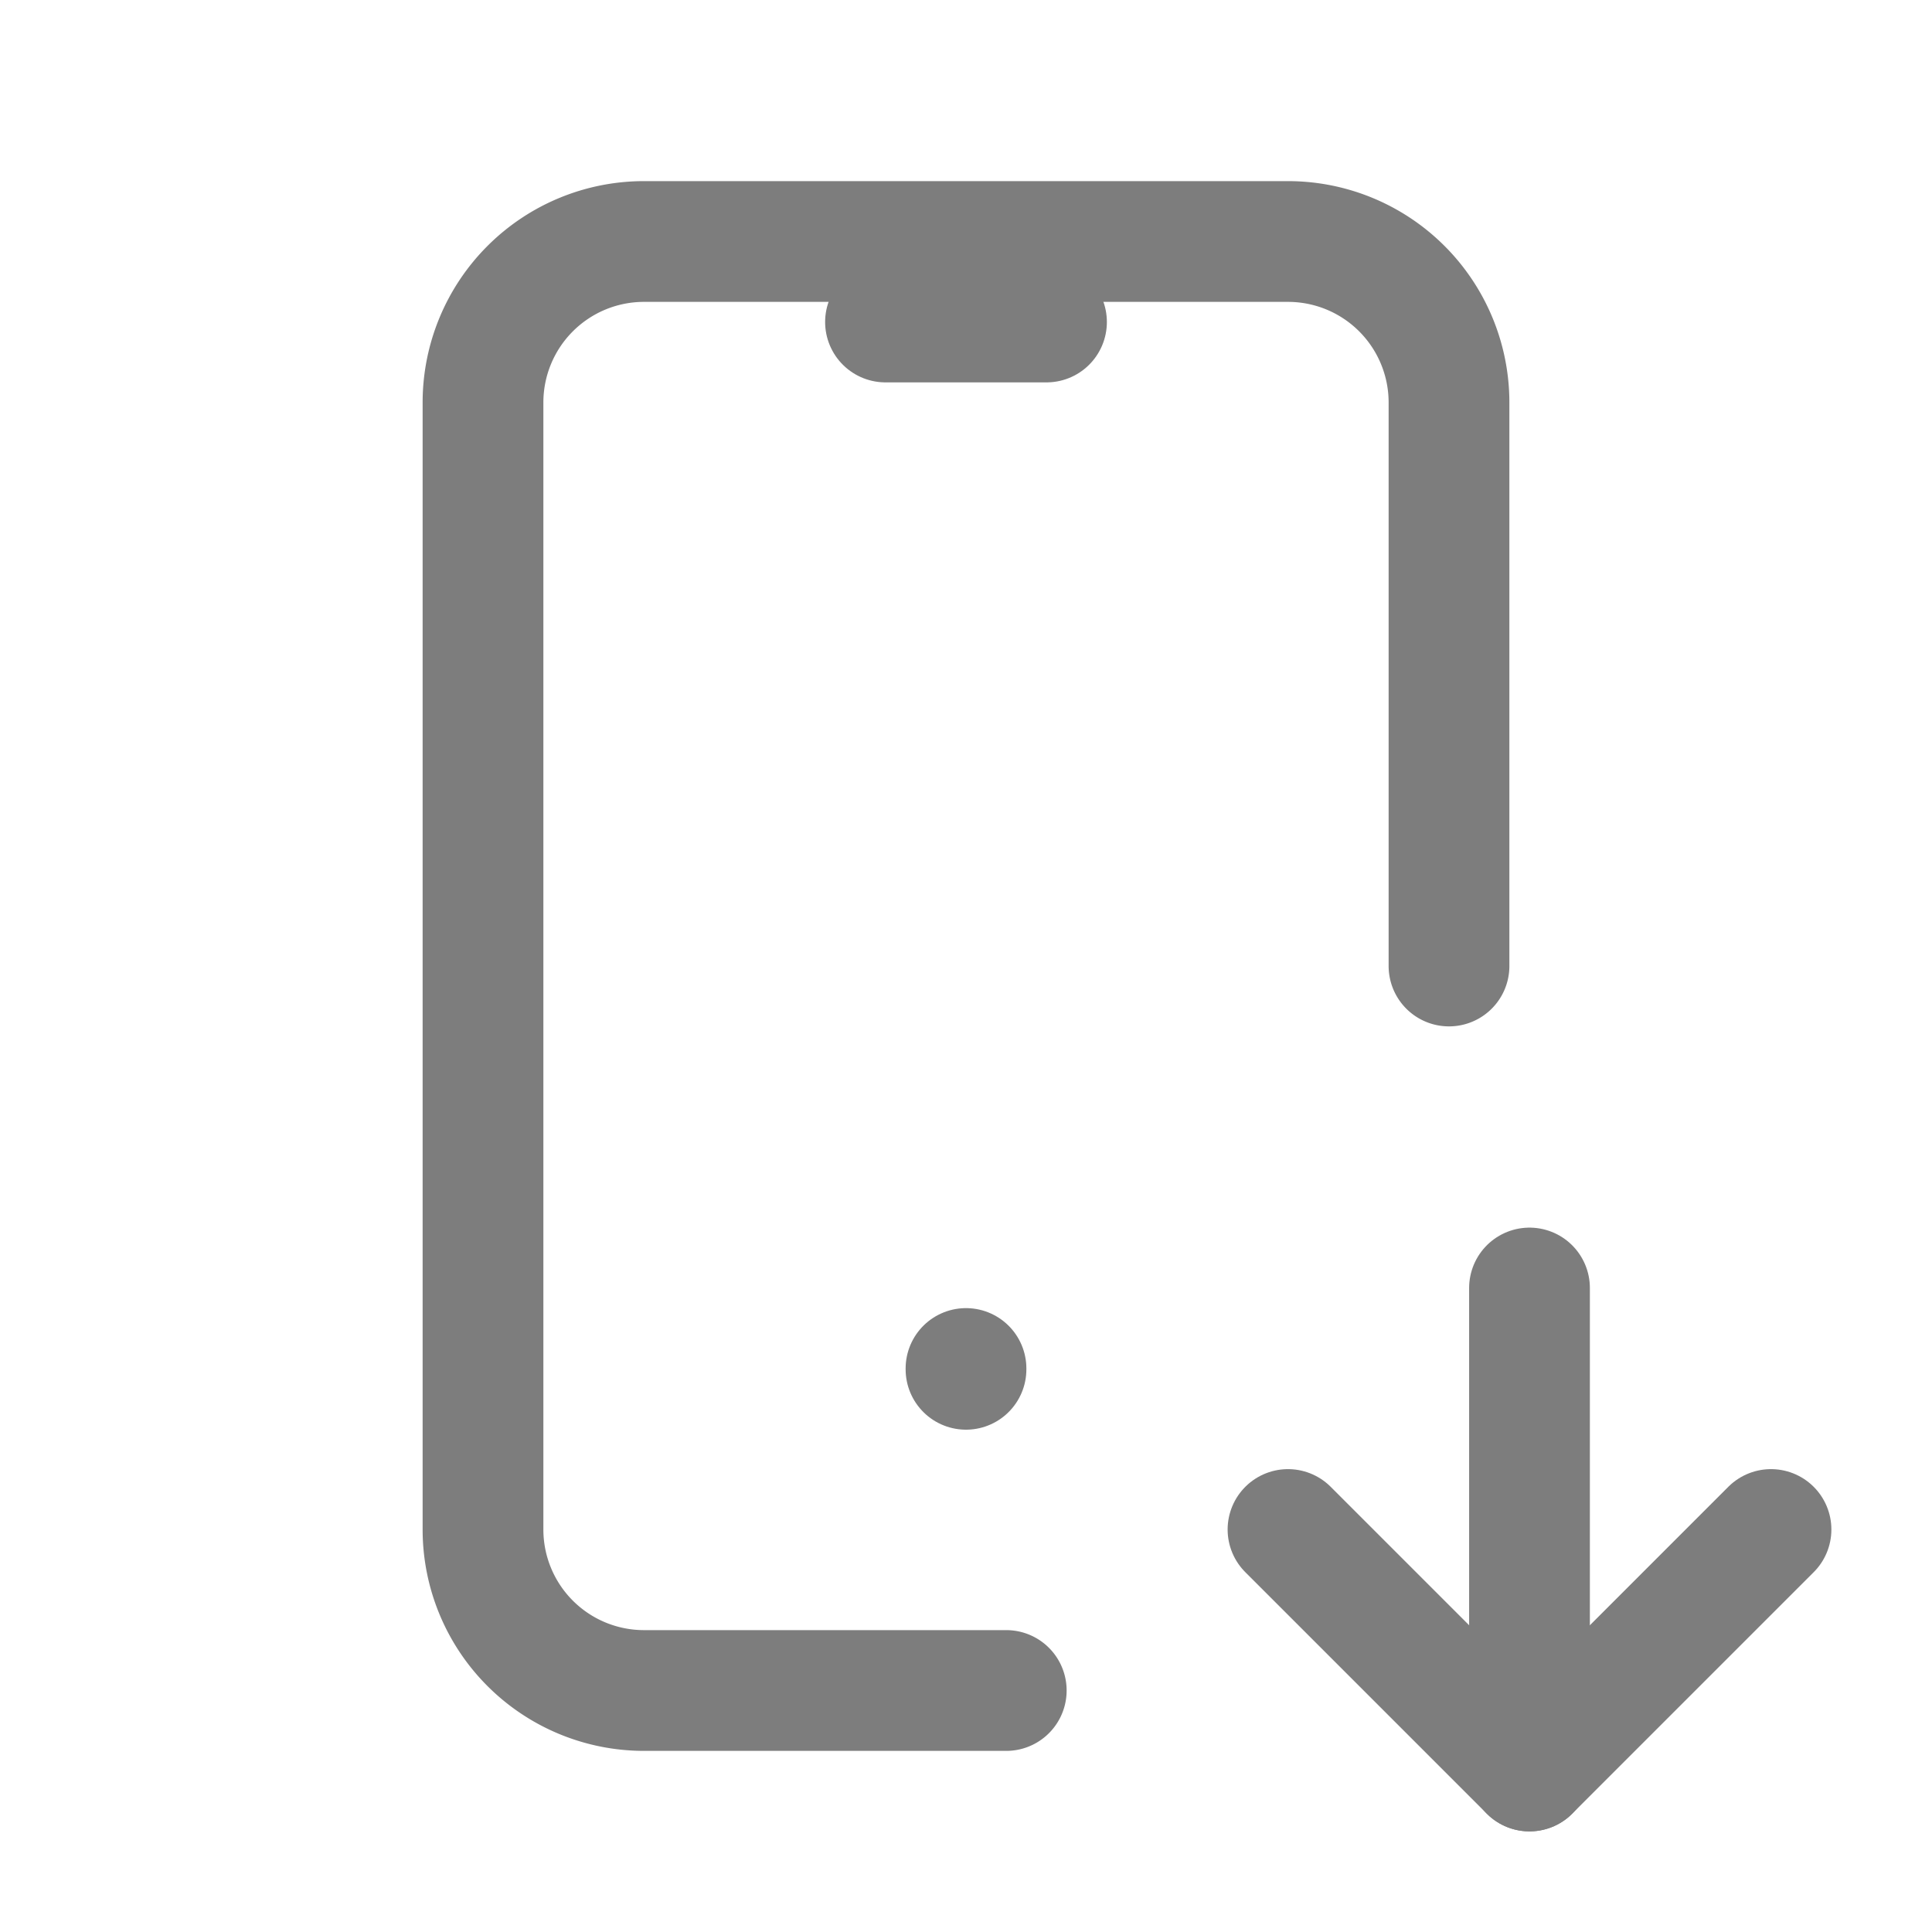 <svg xmlns="http://www.w3.org/2000/svg" class="icon icon-tabler icon-tabler-device-mobile-down" width="16" height="16"
     viewBox="0 0 24 24" stroke-width="1.5" stroke="#7d7d7d" fill="none" stroke-linecap="round" stroke-linejoin="round">
    <path stroke="none" d="M0 0h24v24H0z" fill="none"/>
    <path d="M12.5 21h-4.5a2 2 0 0 1 -2 -2v-14a2 2 0 0 1 2 -2h8a2 2 0 0 1 2 2v7"/>
    <path d="M11 4h2"/>
    <path d="M12 17v.01"/>
    <path d="M19 16v6"/>
    <path d="M22 19l-3 3l-3 -3"/>
</svg>